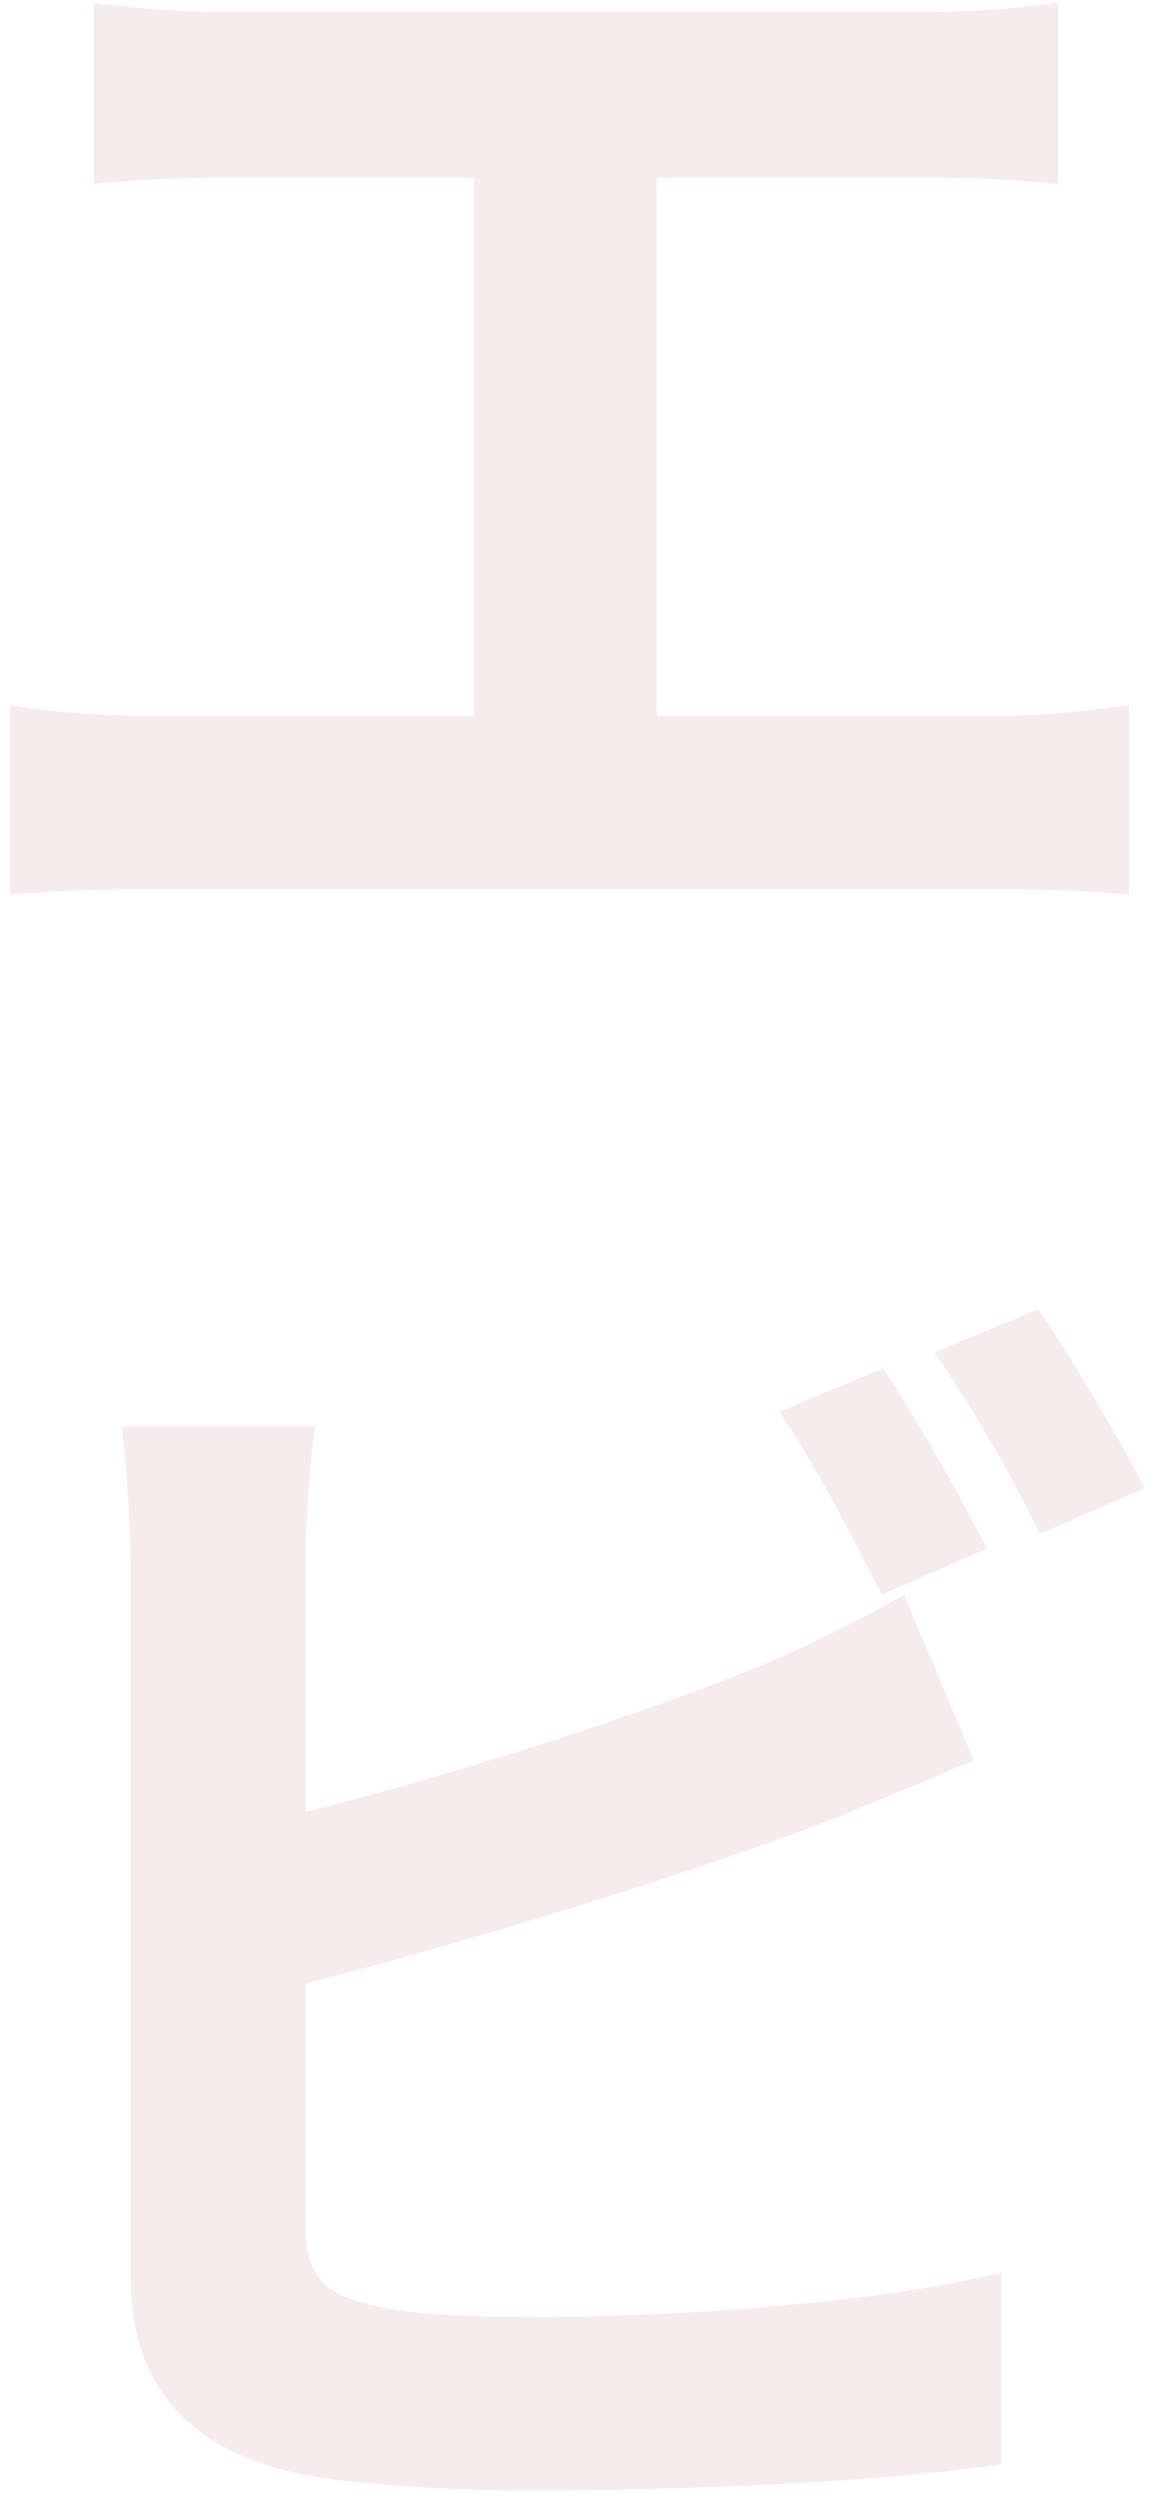<svg width="105" height="228" viewBox="0 0 105 228" fill="none" xmlns="http://www.w3.org/2000/svg">
<path opacity="0.1" d="M8.56 0.24V16.8C11.68 16.44 16.72 16.2 19.96 16.2H85.36C88.84 16.2 93.04 16.44 96.52 16.8V0.24C93.16 0.72 88.96 1.08 85.36 1.08H19.96C16.72 1.08 11.68 0.72 8.56 0.24ZM43.24 74.16H59.92V9.48H43.24V74.16ZM0.88 64.32V81.6C4.84 81.24 9.16 81.12 12.64 81.12H91.84C94.6 81.12 99.64 81.24 103 81.6V64.32C99.88 64.68 96.04 65.28 91.84 65.28H12.64C9.04 65.28 4.72 64.92 0.88 64.32ZM80.56 124.8L71.08 128.76C74.32 133.44 77.92 140.52 80.44 145.44L90.04 141.24C87.76 136.8 83.56 129.24 80.56 124.8ZM94.72 119.4L85.24 123.36C88.48 127.92 92.44 134.88 94.84 139.92L104.44 135.72C102.28 131.52 97.84 123.96 94.72 119.4ZM28.72 130.08H11.08C11.56 133.68 11.92 139.8 11.92 142.56C11.92 150 11.92 194.04 11.92 207.84C11.92 218.28 18.04 223.92 28.36 225.84C33.52 226.68 40.84 227.16 48.64 227.16C61.84 227.16 79.96 226.44 91.36 224.76V207.24C81.4 209.88 62.08 211.32 49.48 211.32C44.2 211.32 39.28 211.2 35.68 210.6C30.28 209.64 27.88 208.32 27.88 203.04C27.88 194.04 27.88 149.88 27.88 142.56C27.88 139.08 28.24 133.68 28.72 130.08ZM20.8 166.92L20.92 182.64C37.24 178.8 60.76 171.72 74.92 166.32C78.88 164.76 84.28 162.48 88.84 160.56L82.48 145.44C77.68 148.2 73.6 150.12 69.4 151.92C56.8 157.08 36.28 163.56 20.8 166.92Z" fill="#B1454A"/>
</svg>
